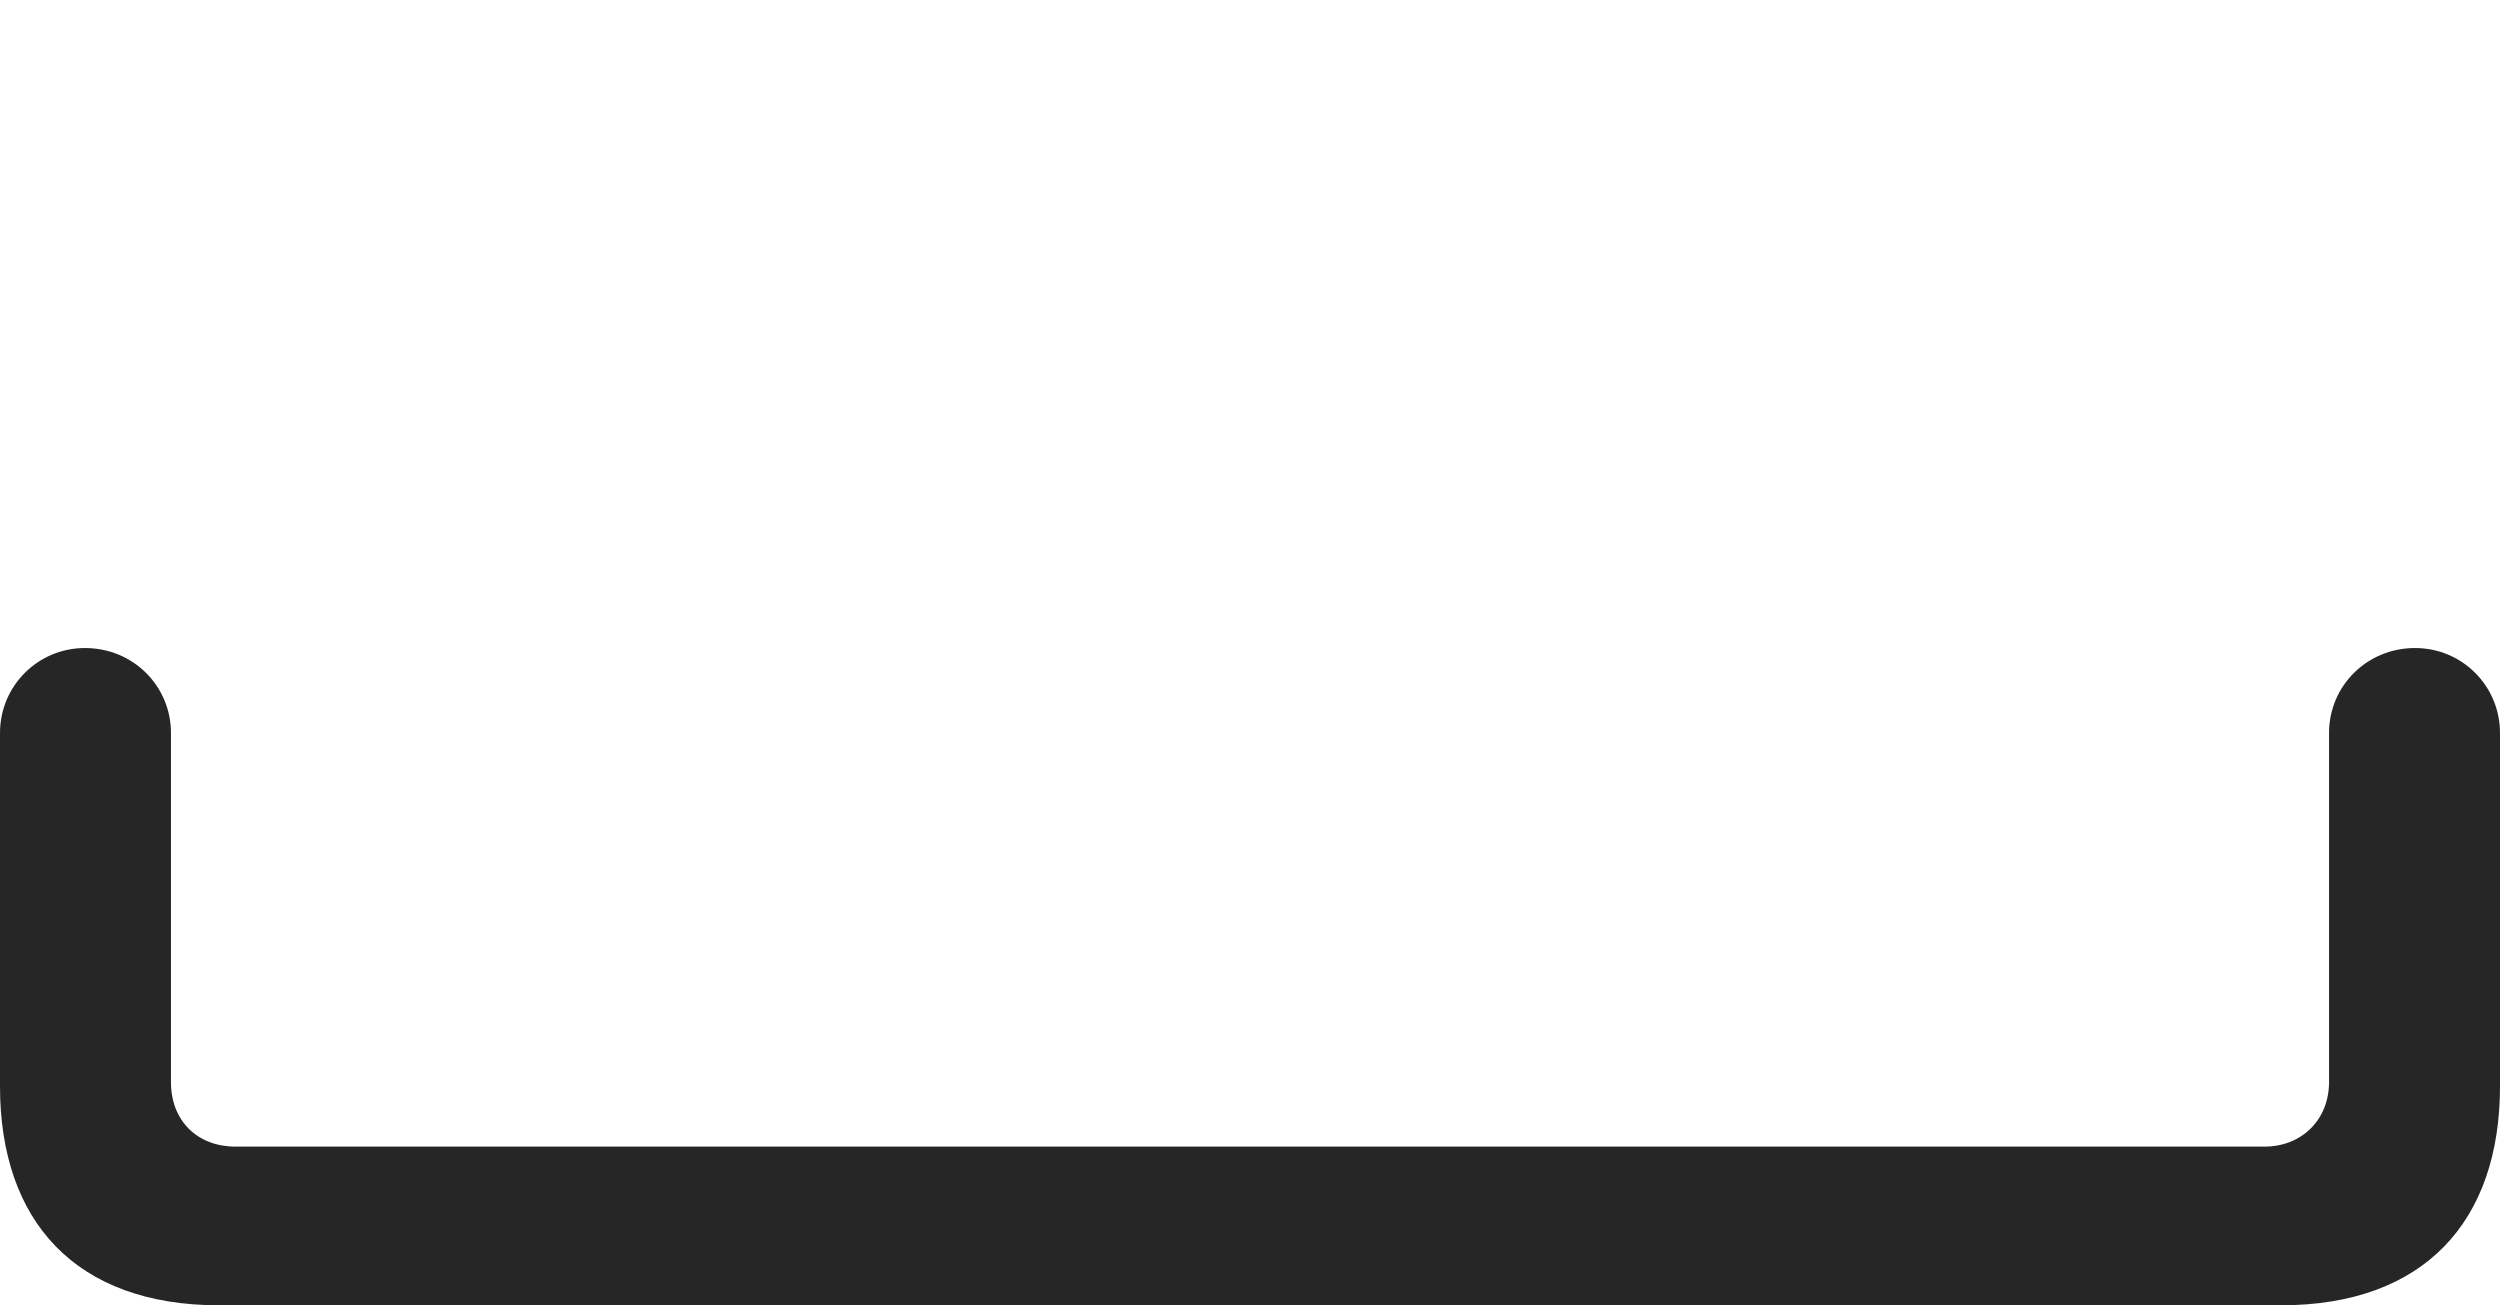<?xml version="1.0" encoding="UTF-8"?>
<!--Generator: Apple Native CoreSVG 232.5-->
<!DOCTYPE svg
PUBLIC "-//W3C//DTD SVG 1.1//EN"
       "http://www.w3.org/Graphics/SVG/1.1/DTD/svg11.dtd">
<svg version="1.1" xmlns="http://www.w3.org/2000/svg" xmlns:xlink="http://www.w3.org/1999/xlink" width="119.238" height="62.256">
 <g>
  <rect height="62.256" opacity="0" width="119.238" x="0" y="0"/>
  <path d="M0 51.807C0 58.252 3.613 62.256 10.449 62.256L108.789 62.256C115.625 62.256 119.238 58.252 119.238 51.807L119.238 34.961C119.238 32.715 117.432 30.908 115.186 30.908C112.891 30.908 111.084 32.715 111.084 34.961L111.084 51.611C111.084 53.418 109.766 54.688 108.008 54.688L11.23 54.688C9.424 54.688 8.154 53.467 8.154 51.611L8.154 34.961C8.154 32.715 6.348 30.908 4.053 30.908C1.807 30.908 0 32.715 0 34.961Z" fill="#000000" fill-opacity="0.85"/>
 </g>
</svg>
